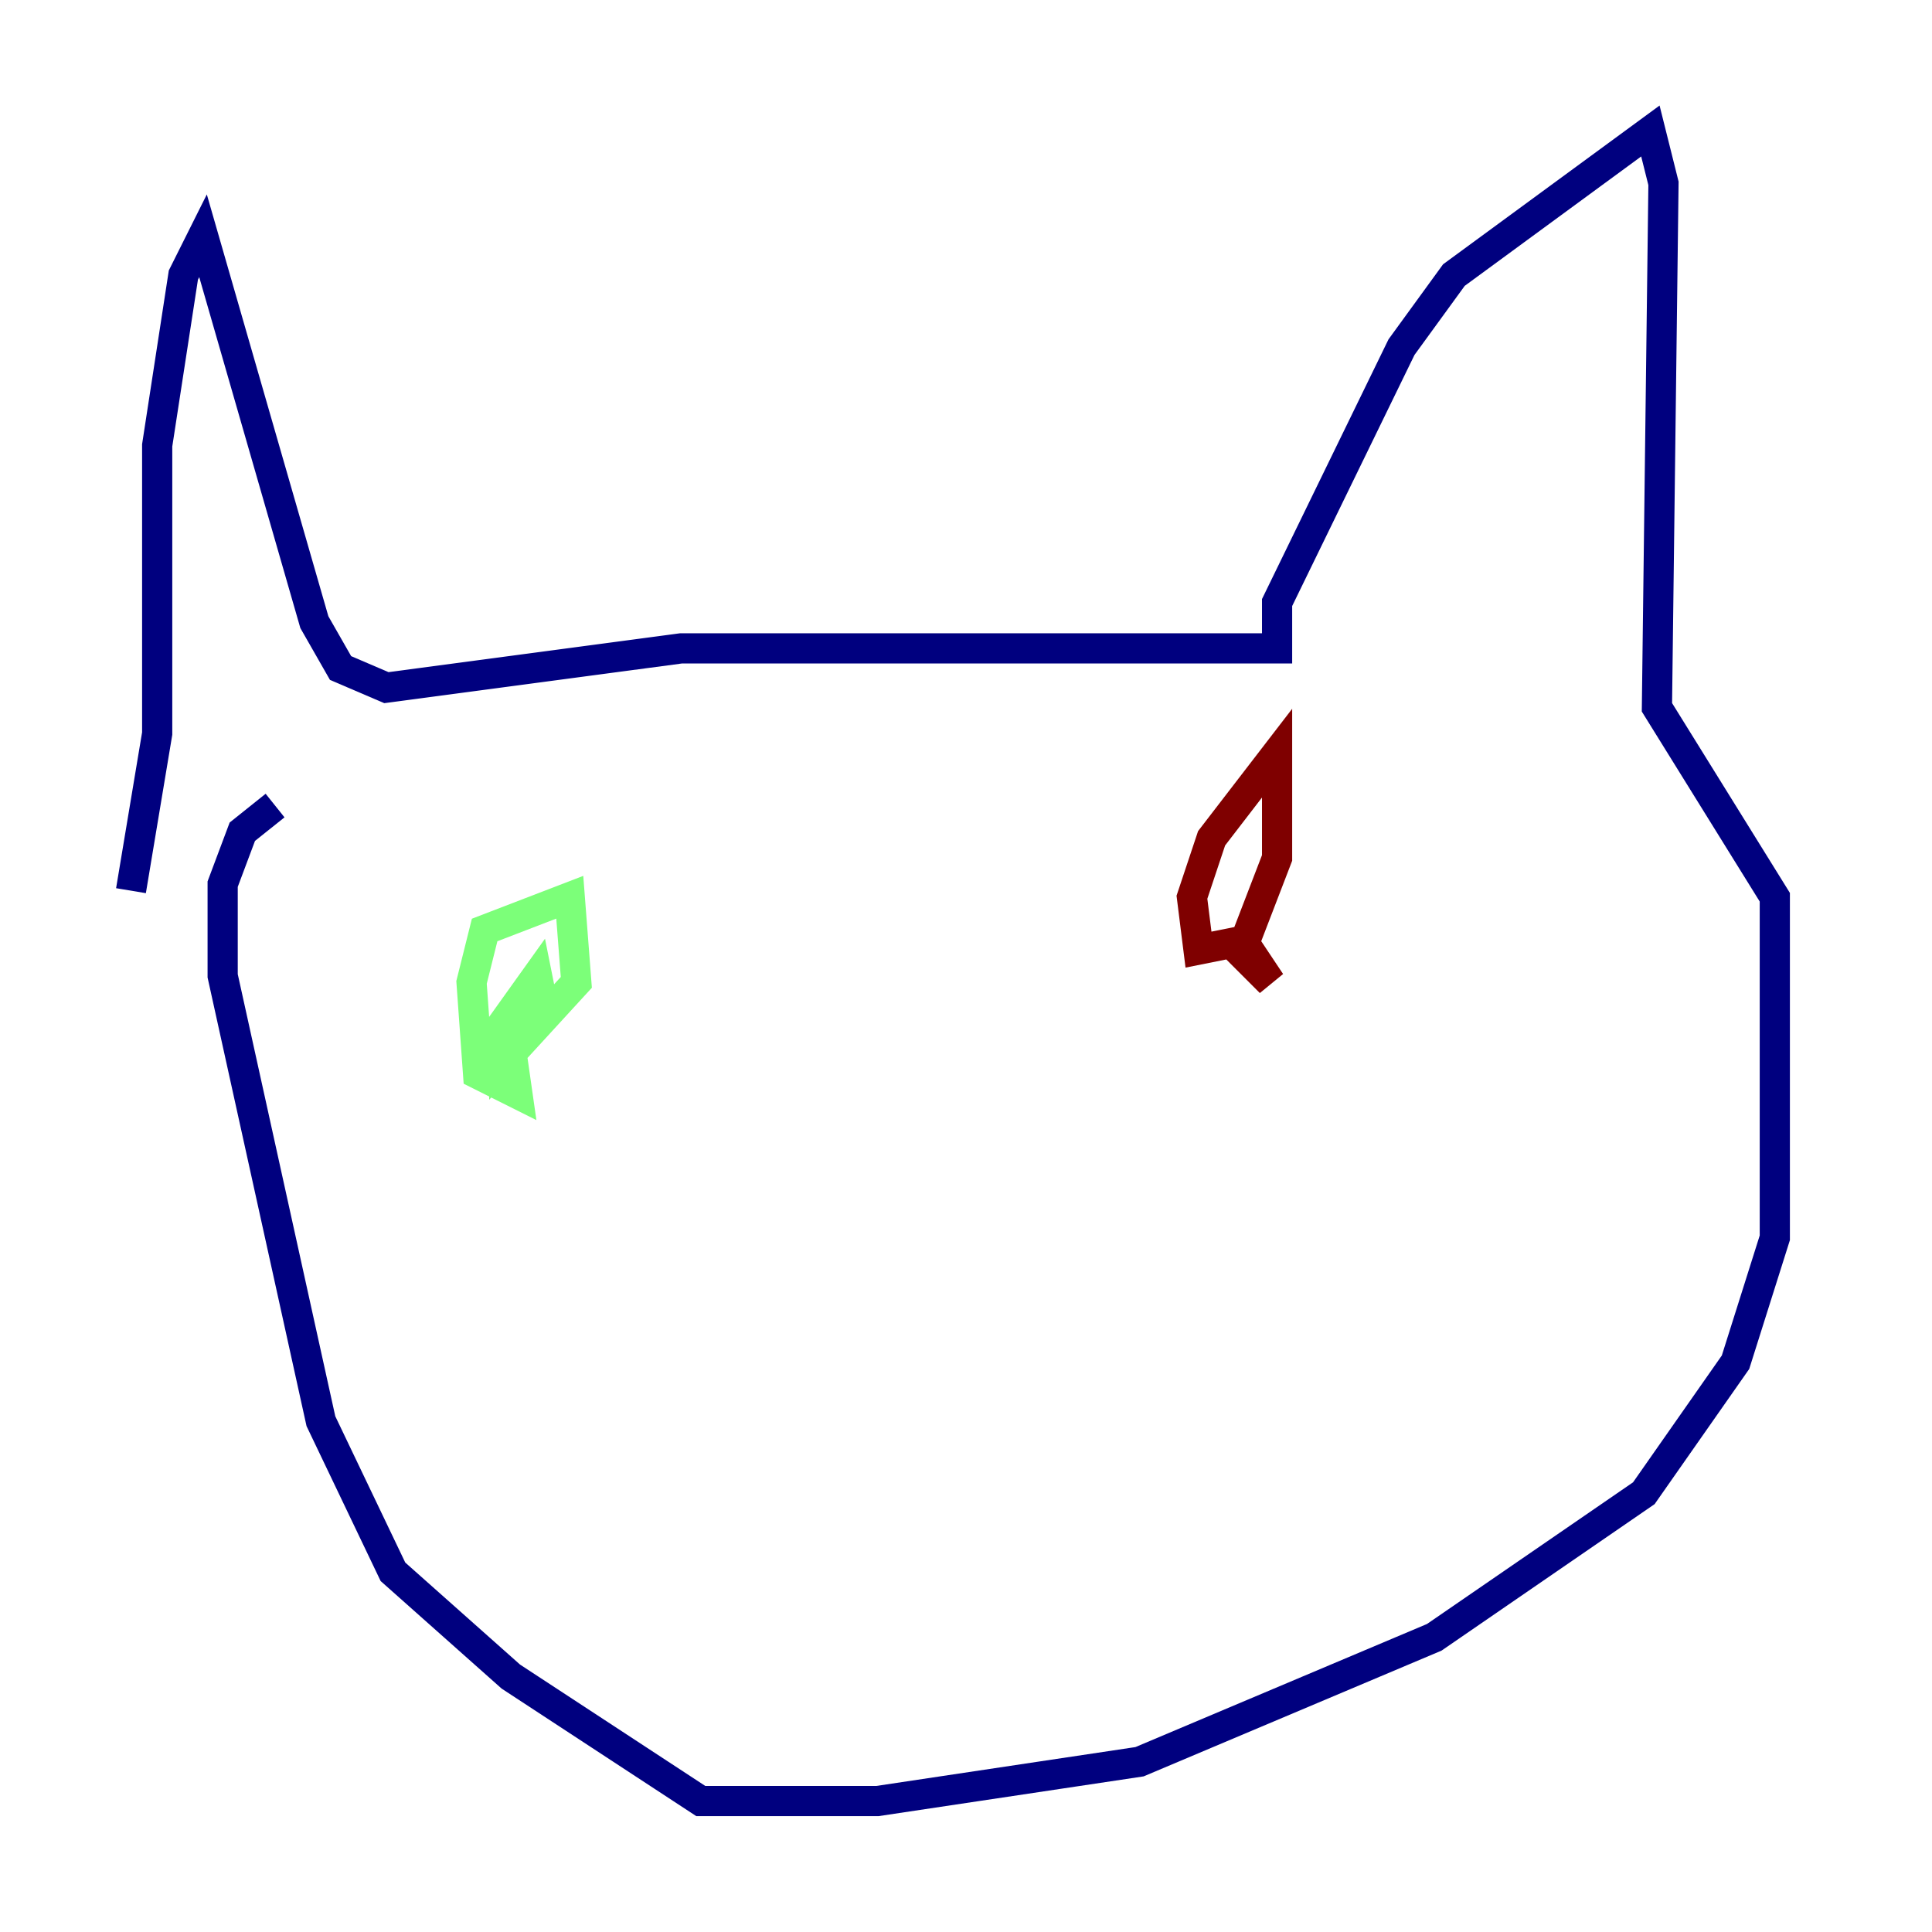 <?xml version="1.0" encoding="utf-8" ?>
<svg baseProfile="tiny" height="128" version="1.2" viewBox="0,0,128,128" width="128" xmlns="http://www.w3.org/2000/svg" xmlns:ev="http://www.w3.org/2001/xml-events" xmlns:xlink="http://www.w3.org/1999/xlink"><defs /><polyline fill="none" points="8.678,59.01 10.414,48.597 10.414,29.505 12.149,18.224 13.451,15.62 20.827,41.22 22.563,44.258 25.6,45.559 45.125,42.956 84.61,42.956 84.61,39.919 92.854,22.997 96.325,18.224 109.342,8.678 110.21,12.149 109.776,46.861 117.586,59.444 117.586,82.007 114.983,90.251 108.909,98.929 95.024,108.475 75.498,116.719 58.142,119.322 46.427,119.322 33.844,111.078 26.034,104.136 21.261,94.156 14.752,64.651 14.752,58.576 16.054,55.105 18.224,53.37" stroke="#00007f" stroke-width="2" /><polyline fill="none" points="33.844,69.424 34.278,72.461 31.675,71.159 31.241,65.085 32.108,61.614 37.749,59.444 38.183,65.085 33.41,70.291 33.41,67.688 35.58,64.651 36.014,66.82" stroke="#7cff79" stroke-width="2" /><polyline fill="none" points="82.441,62.481 84.176,65.085 81.573,62.481 79.403,62.915 78.969,59.444 80.271,55.539 84.61,49.898 84.61,56.841 82.441,62.481" stroke="#7f0000" stroke-width="2" /></svg>